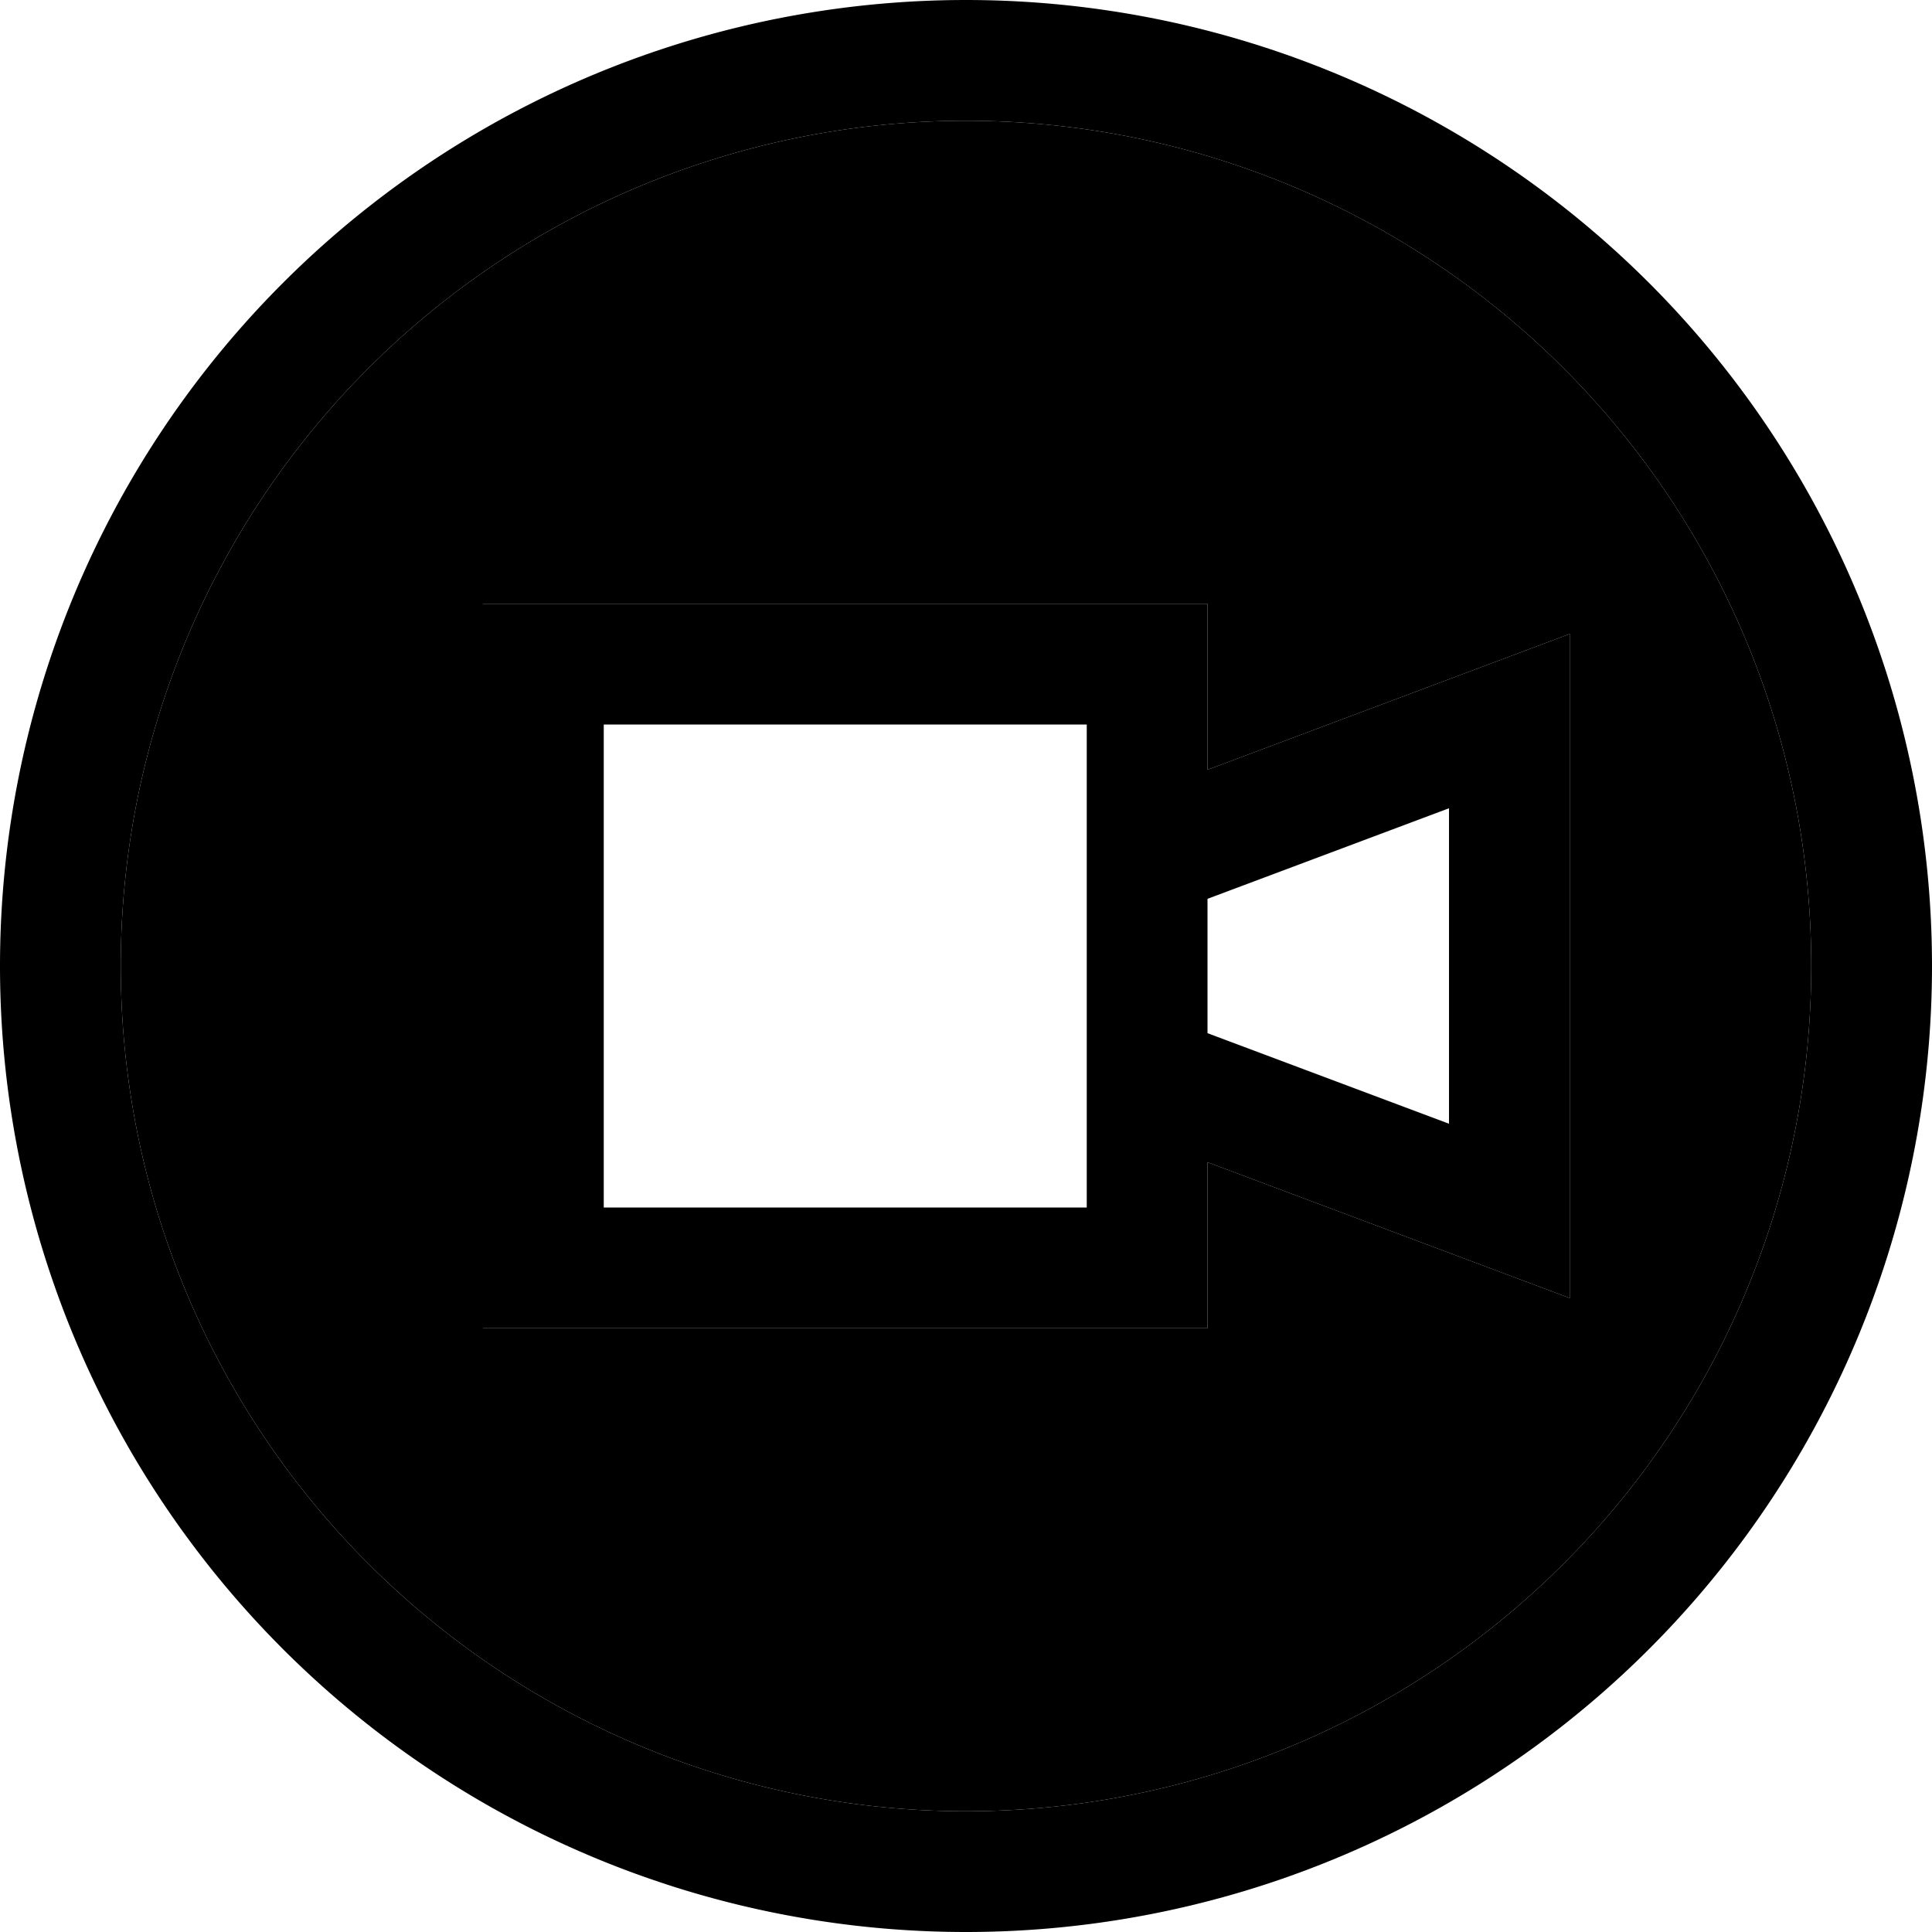 <svg xmlns="http://www.w3.org/2000/svg" width="24" height="24" viewBox="0 0 512 512">
    <path class="pr-icon-duotone-secondary" d="M32 256a224 224 0 1 0 448 0A224 224 0 1 0 32 256zm96-96l32 0 128 0 32 0 0 32 0 12 64-24 32-12 0 34.2 0 107.6 0 34.2-32-12-64-24 0 12 0 32-32 0-128 0-32 0 0-32 0-128 0-32z"/>
    <path class="pr-icon-duotone-primary" d="M256 32a224 224 0 1 1 0 448 224 224 0 1 1 0-448zm0 480A256 256 0 1 0 256 0a256 256 0 1 0 0 512zm32-320l0 24 0 80 0 24-128 0 0-128 128 0zm32 12l0-12 0-32-32 0-128 0-32 0 0 32 0 128 0 32 32 0 128 0 32 0 0-32 0-12 64 24 32 12 0-34.2 0-107.6 0-34.2-32 12-64 24zm0 34.2l64-24 0 83.6-64-24 0-35.6z"/>
</svg>